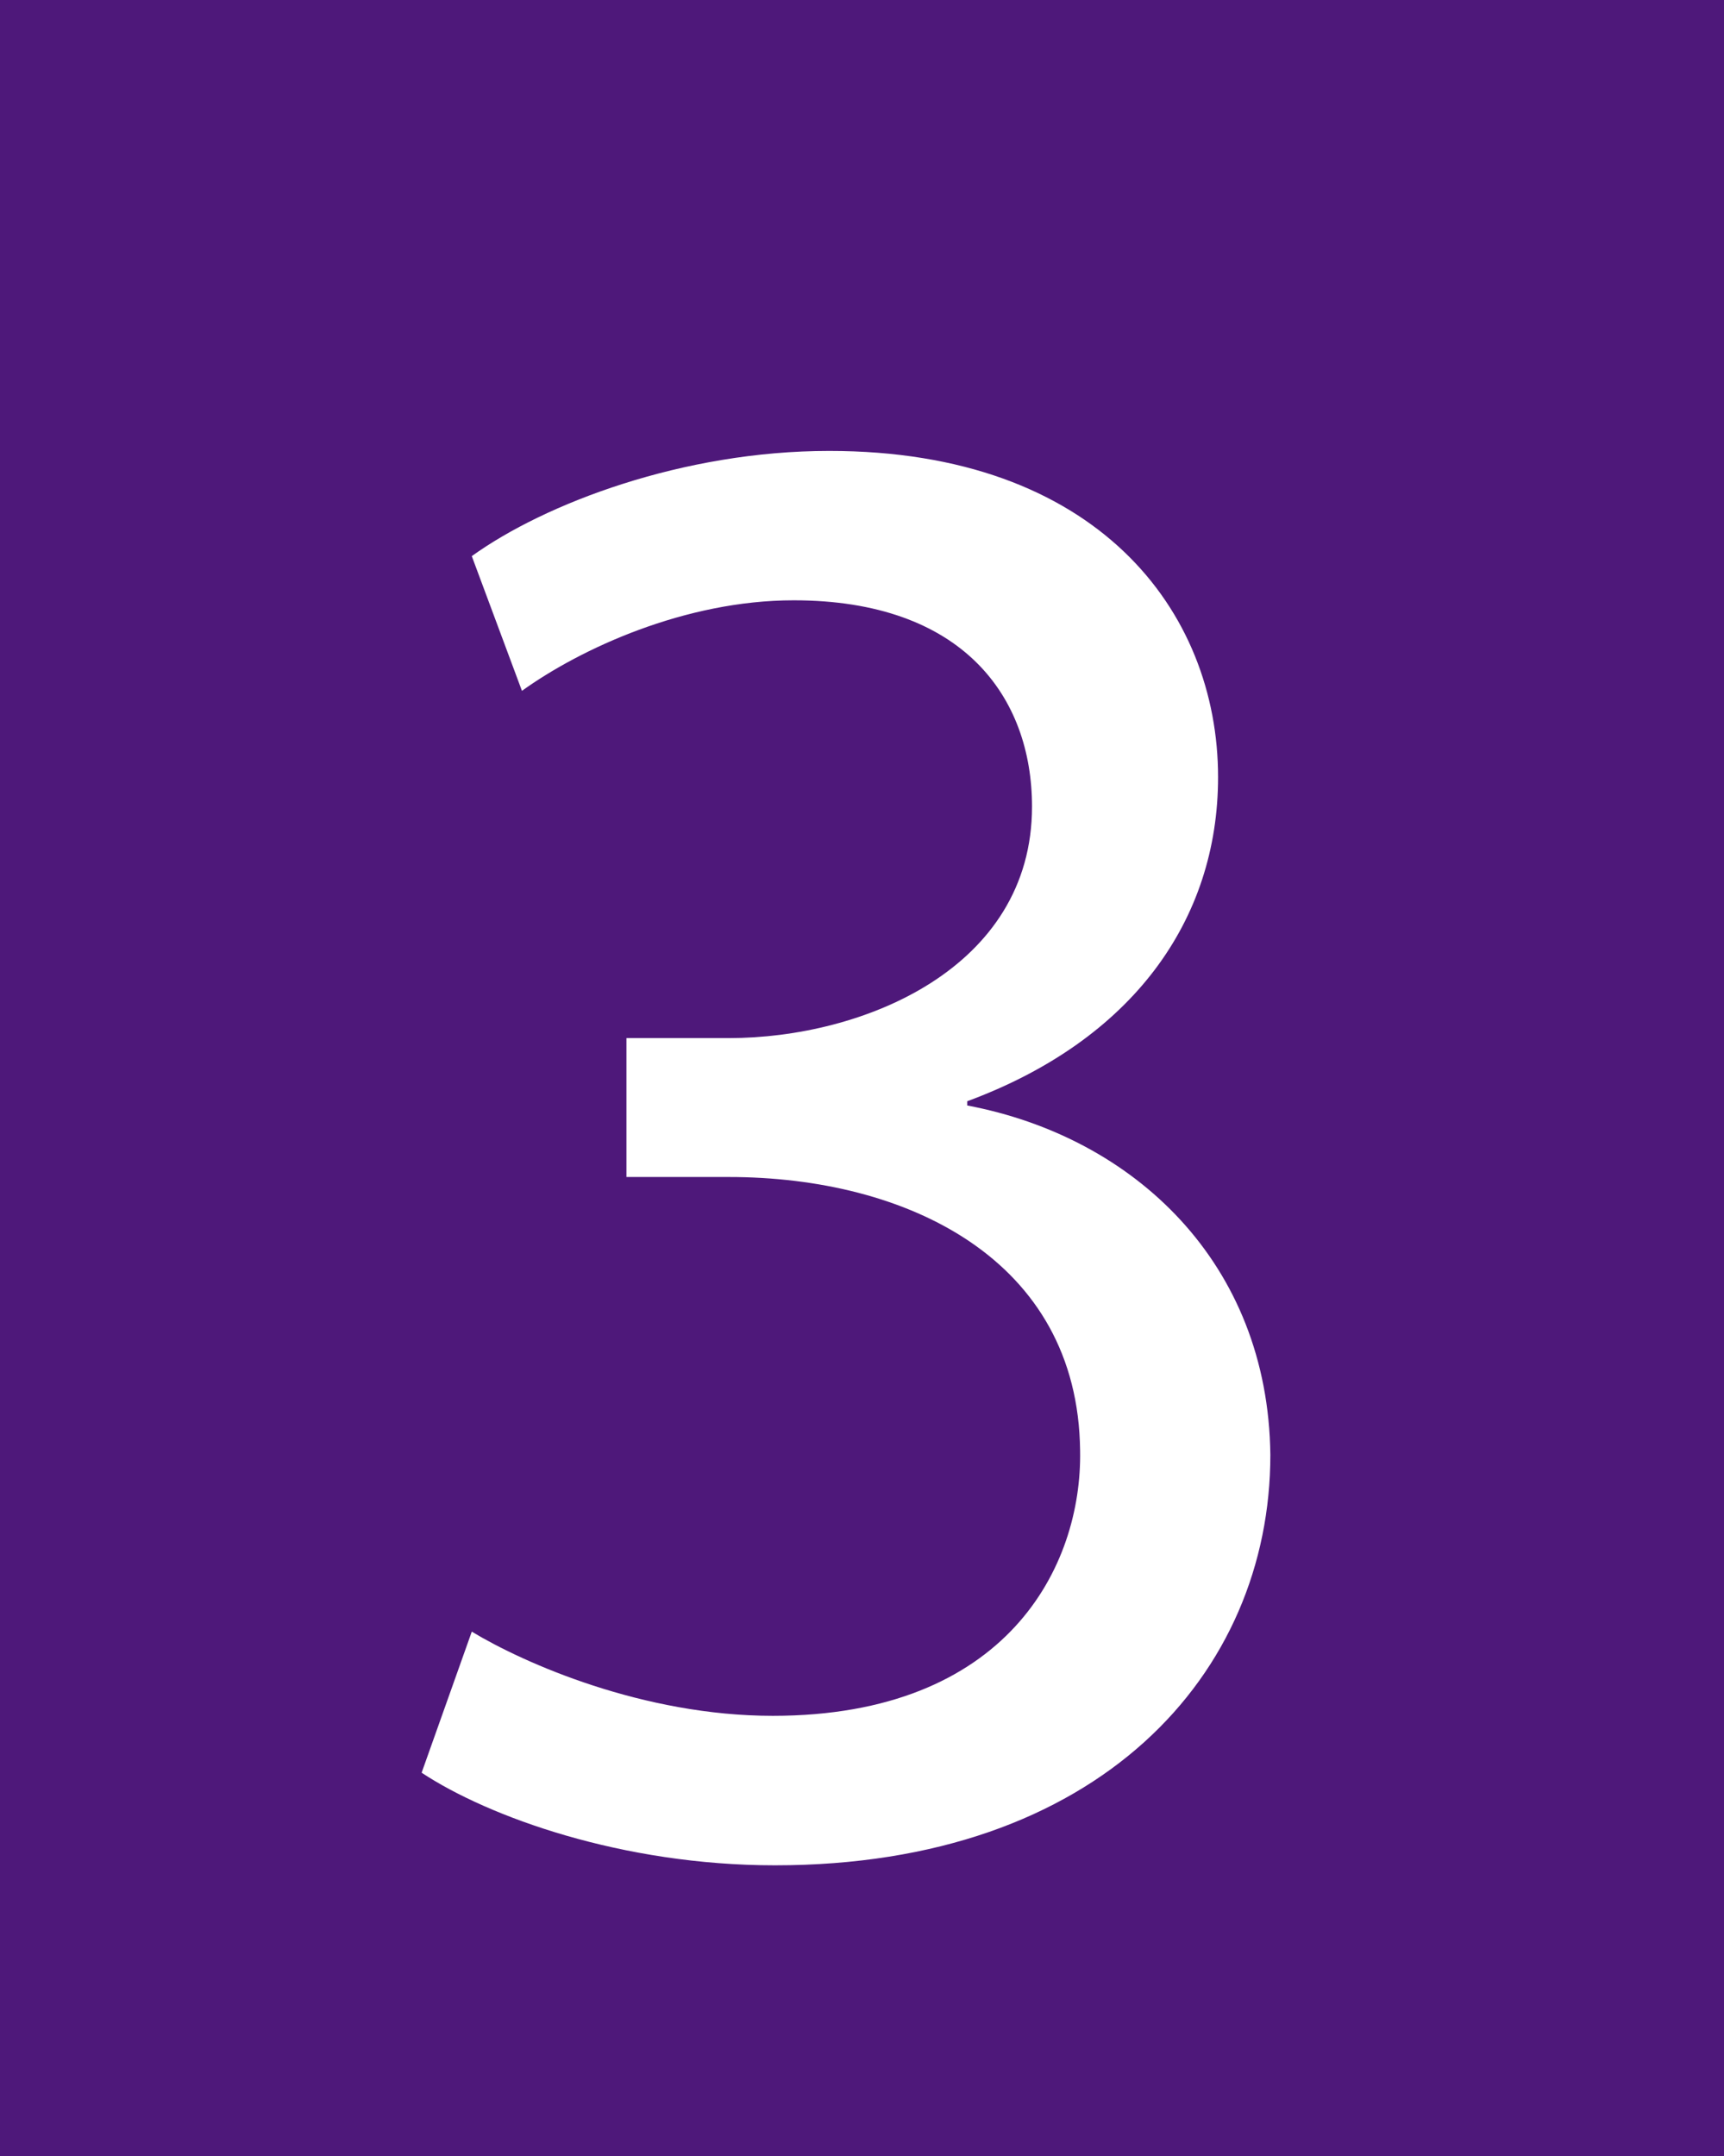 <?xml version="1.0" encoding="utf-8"?>
<!-- Generator: Adobe Illustrator 16.0.0, SVG Export Plug-In . SVG Version: 6.00 Build 0)  -->
<!DOCTYPE svg PUBLIC "-//W3C//DTD SVG 1.1//EN" "http://www.w3.org/Graphics/SVG/1.1/DTD/svg11.dtd">
<svg version="1.1" id="Capa_1" xmlns="http://www.w3.org/2000/svg" xmlns:xlink="http://www.w3.org/1999/xlink" x="0px" y="0px"
	 width="37.463px" height="46.846px" viewBox="0 0 37.463 46.846" enable-background="new 0 0 37.463 46.846" xml:space="preserve">
<g>
	<rect fill="#4E187A" width="37.463" height="46.846"/>
	<g>
		<path fill="#FFFFFF" d="M10.252,35.451c1.136,0.687,3.725,1.829,6.541,1.829c5.088,0,6.724-3.246,6.678-5.762
			c-0.045-4.161-3.771-5.945-7.632-5.945h-2.226v-3.018h2.226c2.907,0,6.587-1.51,6.587-5.03c0-2.378-1.499-4.482-5.179-4.482
			c-2.361,0-4.633,1.052-5.905,1.967l-1.09-2.927c1.59-1.144,4.588-2.286,7.768-2.286c5.814,0,8.449,3.476,8.449,7.088
			c0,3.109-1.862,5.716-5.451,7.042v0.092c3.634,0.687,6.541,3.43,6.587,7.592c0,4.756-3.725,8.917-10.766,8.917
			c-3.316,0-6.224-1.052-7.677-2.012L10.252,35.451z"/>
	</g>
</g>
</svg>
